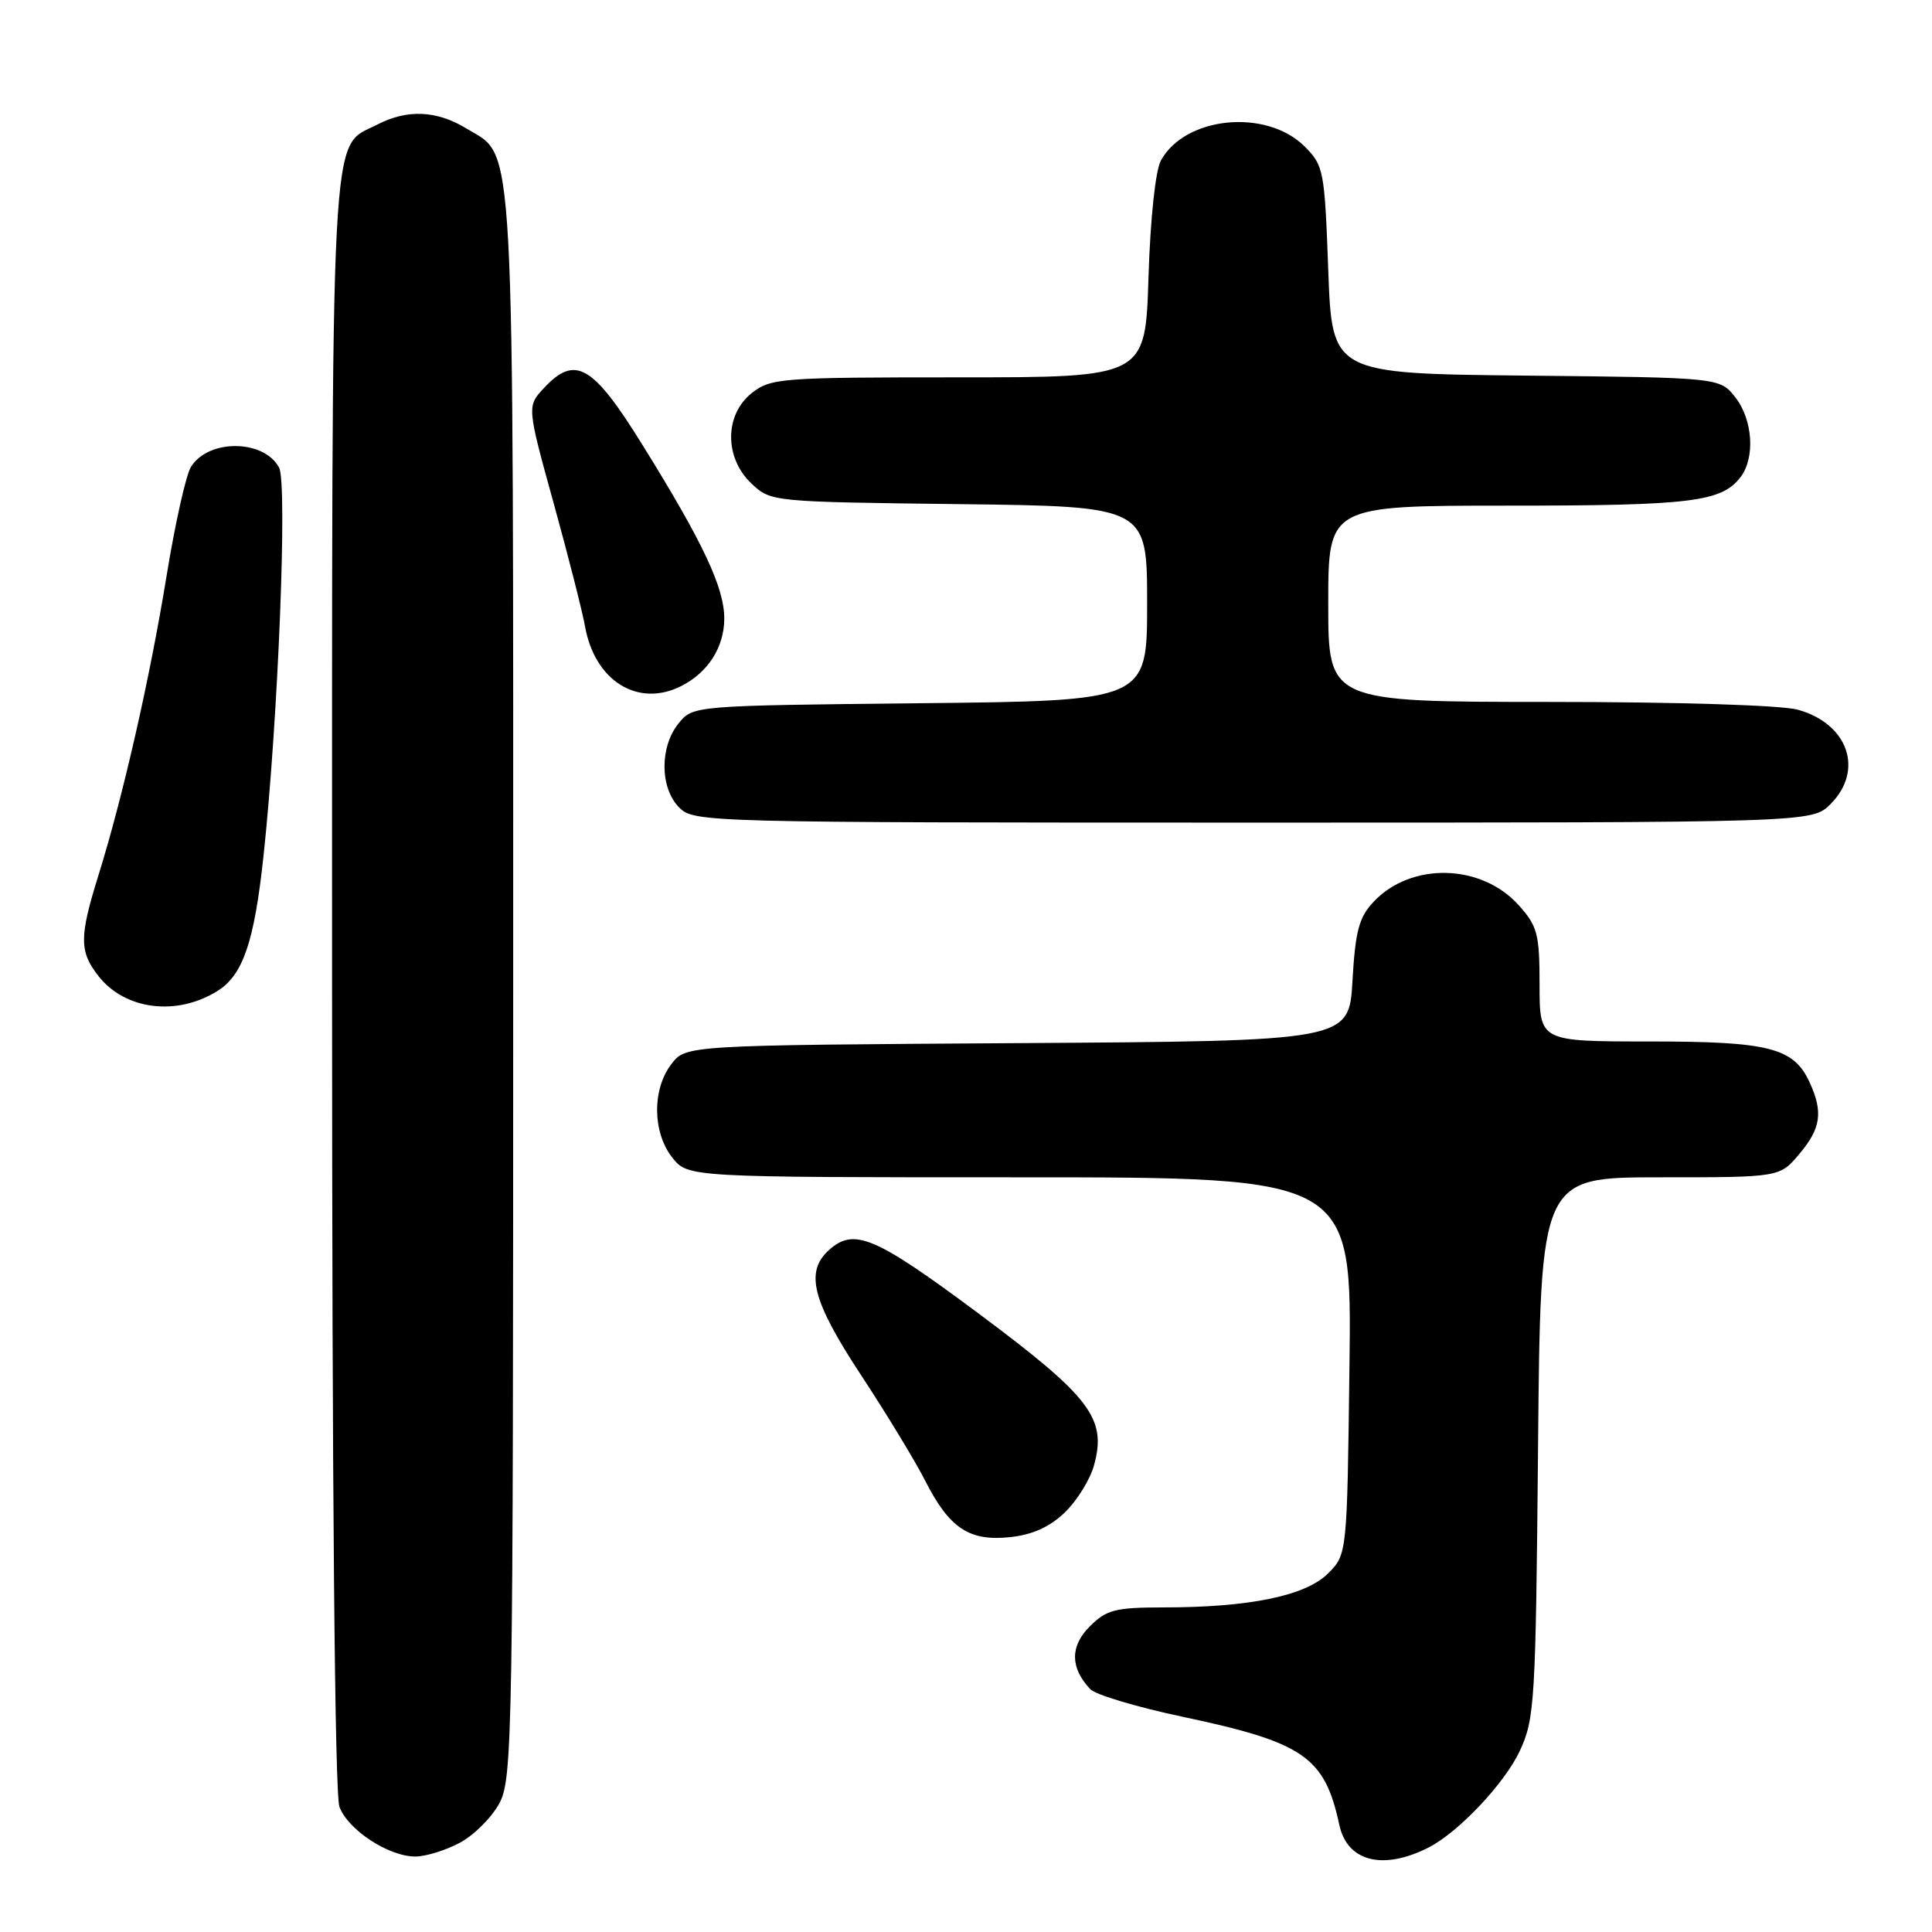 <?xml version="1.0" encoding="UTF-8" standalone="no"?>
<!DOCTYPE svg PUBLIC "-//W3C//DTD SVG 1.1//EN" "http://www.w3.org/Graphics/SVG/1.1/DTD/svg11.dtd" >
<svg xmlns="http://www.w3.org/2000/svg" xmlns:xlink="http://www.w3.org/1999/xlink" version="1.1" viewBox="0 0 256 256">
 <g >
 <path fill="currentColor"
d=" M 189.34 244.78 C 193.30 242.74 199.38 236.29 201.38 232.01 C 203.36 227.74 203.49 225.59 203.80 191.75 C 204.12 156.00 204.12 156.00 219.97 156.00 C 235.82 156.00 235.82 156.00 238.41 152.92 C 241.28 149.52 241.59 147.39 239.81 143.47 C 237.69 138.82 234.48 138.00 218.55 138.00 C 204.00 138.00 204.00 138.00 204.00 130.52 C 204.00 123.76 203.73 122.73 201.25 119.96 C 196.30 114.43 186.98 114.20 182.01 119.49 C 180.07 121.55 179.59 123.35 179.21 129.96 C 178.75 137.94 178.75 137.94 134.82 138.22 C 90.88 138.50 90.88 138.50 88.96 141.00 C 86.40 144.33 86.45 150.04 89.07 153.37 C 91.15 156.00 91.15 156.00 135.14 156.00 C 179.13 156.00 179.13 156.00 178.81 180.98 C 178.50 205.96 178.50 205.96 175.96 208.50 C 173.01 211.45 165.57 212.99 154.20 212.99 C 147.75 213.00 146.62 213.29 144.39 215.52 C 141.77 218.14 141.80 221.00 144.47 223.83 C 145.16 224.56 150.68 226.21 156.74 227.49 C 172.77 230.88 175.53 232.79 177.47 241.82 C 178.52 246.69 183.29 247.88 189.34 244.78 Z  M 60.94 244.17 C 62.81 243.17 65.17 240.81 66.17 238.94 C 67.91 235.70 68.00 230.32 68.00 130.73 C 68.00 15.34 68.31 20.99 61.81 17.03 C 57.86 14.62 53.96 14.45 49.97 16.52 C 43.67 19.77 44.00 13.46 44.00 130.39 C 44.00 197.14 44.36 237.83 44.98 239.43 C 46.14 242.49 51.49 245.99 55.02 246.00 C 56.40 246.00 59.06 245.18 60.94 244.17 Z  M 141.08 200.42 C 142.69 198.88 144.44 196.06 144.96 194.17 C 146.68 187.95 144.54 185.13 129.66 174.04 C 115.90 163.80 113.16 162.64 109.83 165.65 C 106.64 168.55 107.62 172.37 114.10 182.22 C 117.46 187.32 121.27 193.61 122.58 196.18 C 125.80 202.51 128.41 204.25 133.83 203.68 C 136.79 203.37 139.08 202.34 141.08 200.42 Z  M 28.83 131.30 C 32.19 129.20 33.69 124.82 34.91 113.48 C 36.85 95.47 38.11 64.07 36.98 61.96 C 34.97 58.20 27.60 58.14 25.30 61.87 C 24.64 62.94 23.18 69.47 22.06 76.38 C 19.86 89.89 16.30 105.53 13.04 116.00 C 10.49 124.17 10.50 126.09 13.06 129.35 C 16.58 133.83 23.44 134.68 28.83 131.30 Z  M 242.55 106.55 C 247.03 102.06 244.90 95.90 238.22 94.04 C 236.05 93.44 222.29 93.01 205.25 93.01 C 176.00 93.00 176.00 93.00 176.00 80.00 C 176.00 67.00 176.00 67.00 199.93 67.00 C 224.12 67.00 228.13 66.50 230.64 63.21 C 232.59 60.64 232.26 55.60 229.94 52.65 C 227.88 50.03 227.88 50.03 202.19 49.77 C 176.50 49.50 176.50 49.50 176.00 35.77 C 175.52 22.59 175.40 21.94 172.87 19.41 C 167.81 14.36 157.05 15.40 153.83 21.26 C 153.10 22.59 152.43 28.91 152.18 36.75 C 151.77 50.00 151.77 50.00 127.02 50.00 C 103.50 50.00 102.14 50.10 99.63 52.07 C 95.98 54.95 95.96 60.67 99.58 64.08 C 102.15 66.49 102.27 66.50 127.08 66.80 C 152.00 67.10 152.00 67.10 152.00 79.98 C 152.00 92.87 152.00 92.87 121.91 93.18 C 91.82 93.50 91.82 93.50 89.91 95.86 C 87.39 98.97 87.44 104.44 90.00 107.00 C 91.96 108.96 93.33 109.00 166.05 109.00 C 240.09 109.00 240.09 109.00 242.55 106.55 Z  M 90.32 90.88 C 93.84 89.08 95.95 85.75 95.97 82.00 C 95.98 77.88 93.22 71.99 85.16 59.00 C 78.56 48.35 76.24 46.99 72.12 51.37 C 69.81 53.83 69.81 53.83 73.36 66.67 C 75.31 73.72 77.18 81.08 77.52 83.00 C 78.81 90.26 84.58 93.82 90.32 90.88 Z "/>
</g>
</svg>